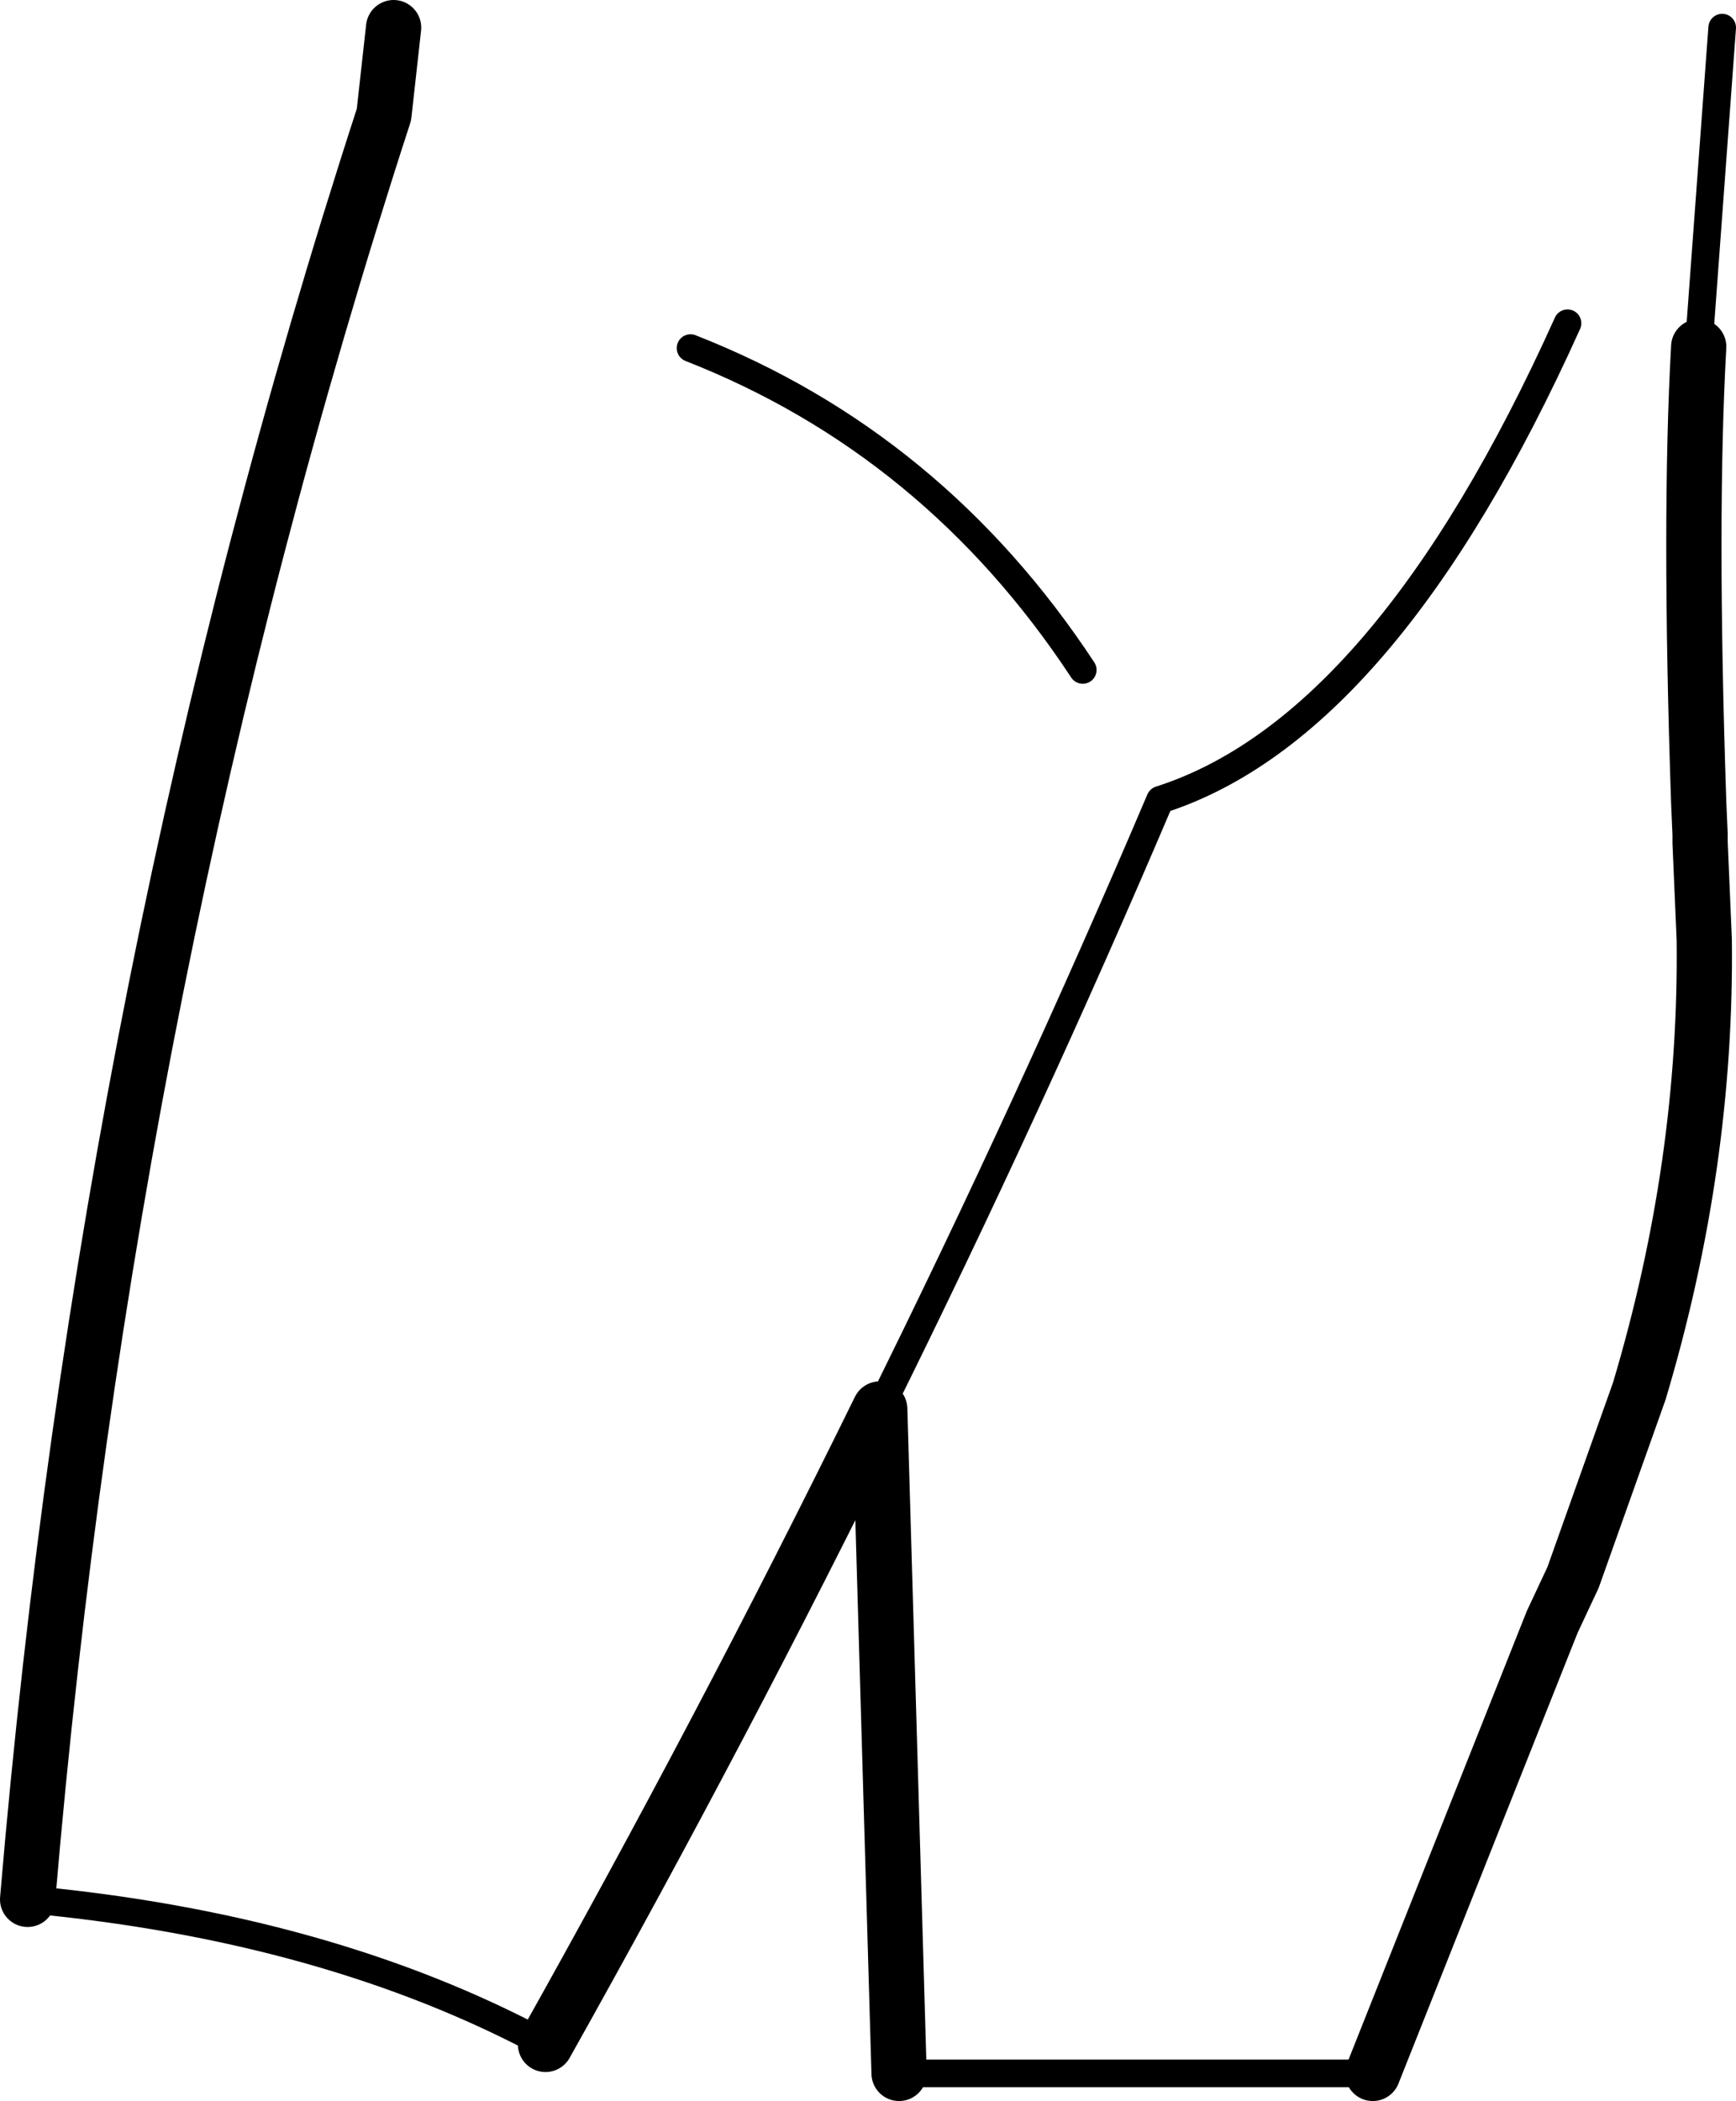 <?xml version="1.0" encoding="UTF-8" standalone="no"?>
<svg xmlns:xlink="http://www.w3.org/1999/xlink" height="76.05px" width="62.85px" xmlns="http://www.w3.org/2000/svg">
  <g transform="matrix(1.0, 0.0, 0.0, 1.0, -175.95, -229.75)">
    <path d="M190.2 230.75 L189.85 233.9 Q179.8 264.8 176.95 298.5 M195.7 303.75 Q202.15 292.25 207.8 280.75 L208.5 304.8 M225.65 304.8 L231.95 288.95 232.15 288.45 232.9 286.85 235.3 280.1 Q237.75 271.9 237.65 263.75 L237.5 260.25 237.5 259.95 237.45 258.8 Q237.1 248.5 237.45 242.3" fill="none" stroke="#000000" stroke-linecap="round" stroke-linejoin="round" stroke-width="2.0"/>
    <path d="M237.45 242.3 L238.3 230.75 M207.8 280.75 Q213.25 269.75 217.95 258.7 226.1 256.1 232.7 241.45 M215.15 254.0 Q209.75 245.8 200.95 242.35" fill="none" stroke="#000000" stroke-linecap="round" stroke-linejoin="round" stroke-width="1.0"/>
    <path d="M176.95 298.5 Q187.8 299.5 195.7 303.75 M208.5 304.8 L225.65 304.8" fill="none" stroke="#000000" stroke-linecap="round" stroke-linejoin="round" stroke-width="1.0"/>
  </g>
</svg>
